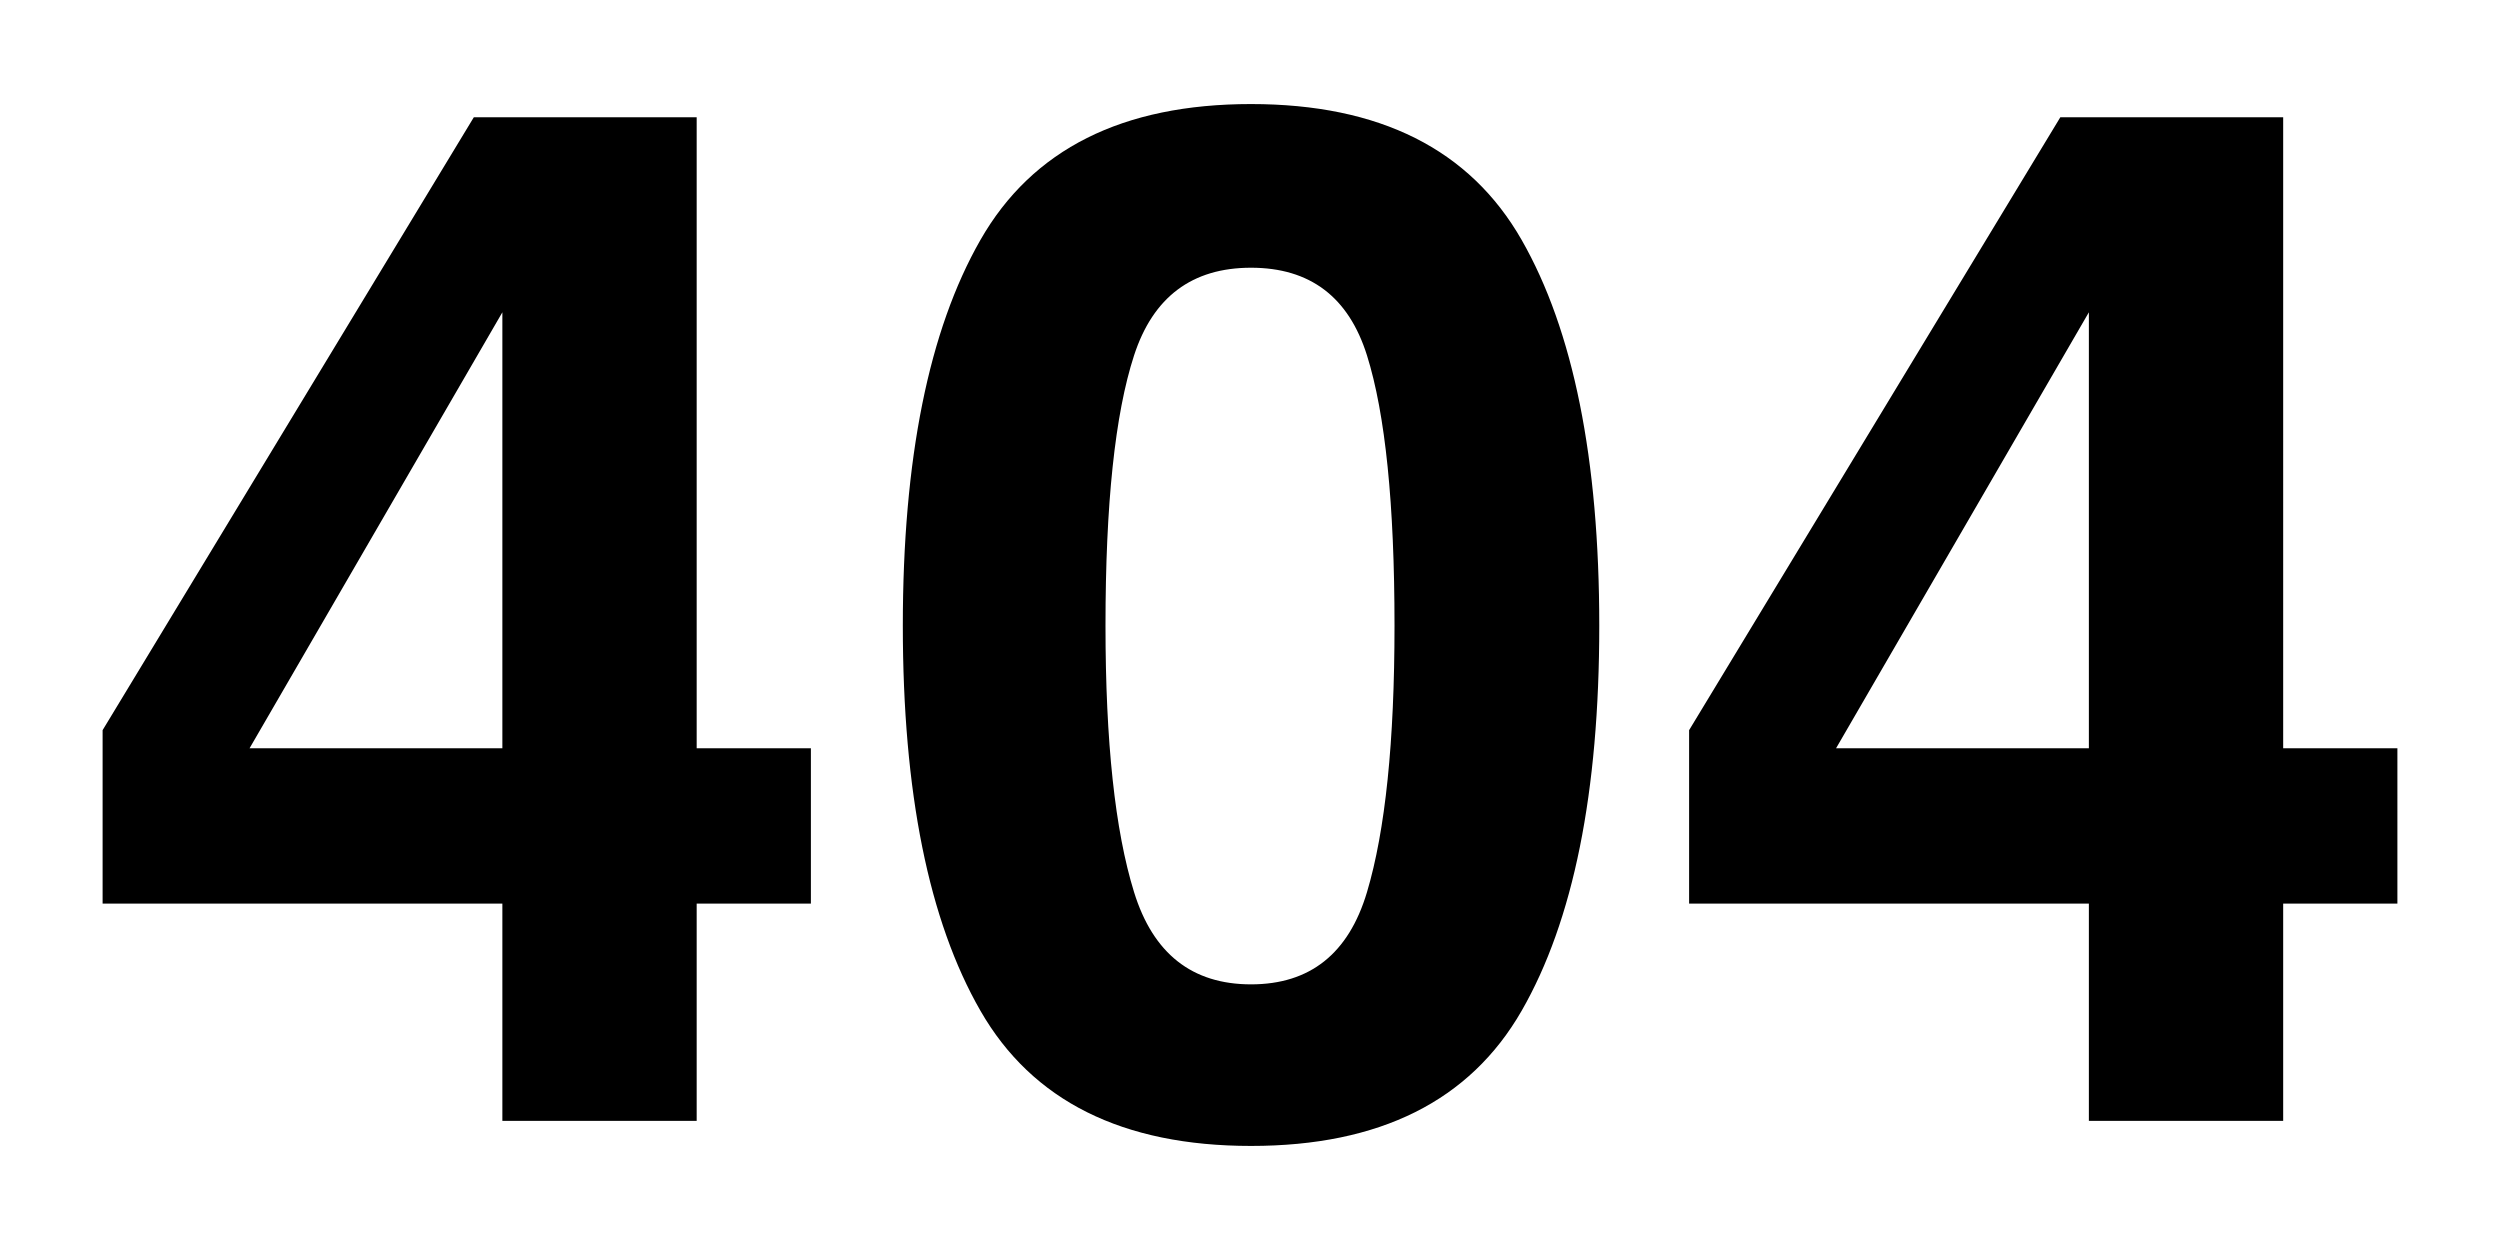 <svg xmlns="http://www.w3.org/2000/svg" width="1024" height="512"><path d="M332.141 370.106h-46.783v89.002h-79.589v-89.002H42.027v-71.031L194.073 48.042h91.285v258.45h46.783zm-126.372-63.614V127.916L102.218 306.492zm306.659-263.87q-79.018 0-110.825 55.627-31.807 55.626-31.807 158.036t31.807 157.751q31.807 55.342 110.825 55.342t110.825-55.342q31.807-55.341 31.807-157.751T623.253 98.249q-31.807-55.627-110.825-55.627zm-59.62 213.663q0-74.739 11.695-110.682 11.696-35.943 47.925-35.943 36.228 0 47.496 35.943t11.268 110.682q0 71.316-11.268 109.114-11.268 37.797-47.496 37.797-36.229 0-47.925-37.797-11.695-37.798-11.695-109.114zm299.242 50.207 103.551-178.576v178.576zm229.923 0h-46.784V48.042h-91.284L691.859 299.075v71.031h163.742v89.002h79.588v-89.002h46.784z" fill="#000"/></svg>